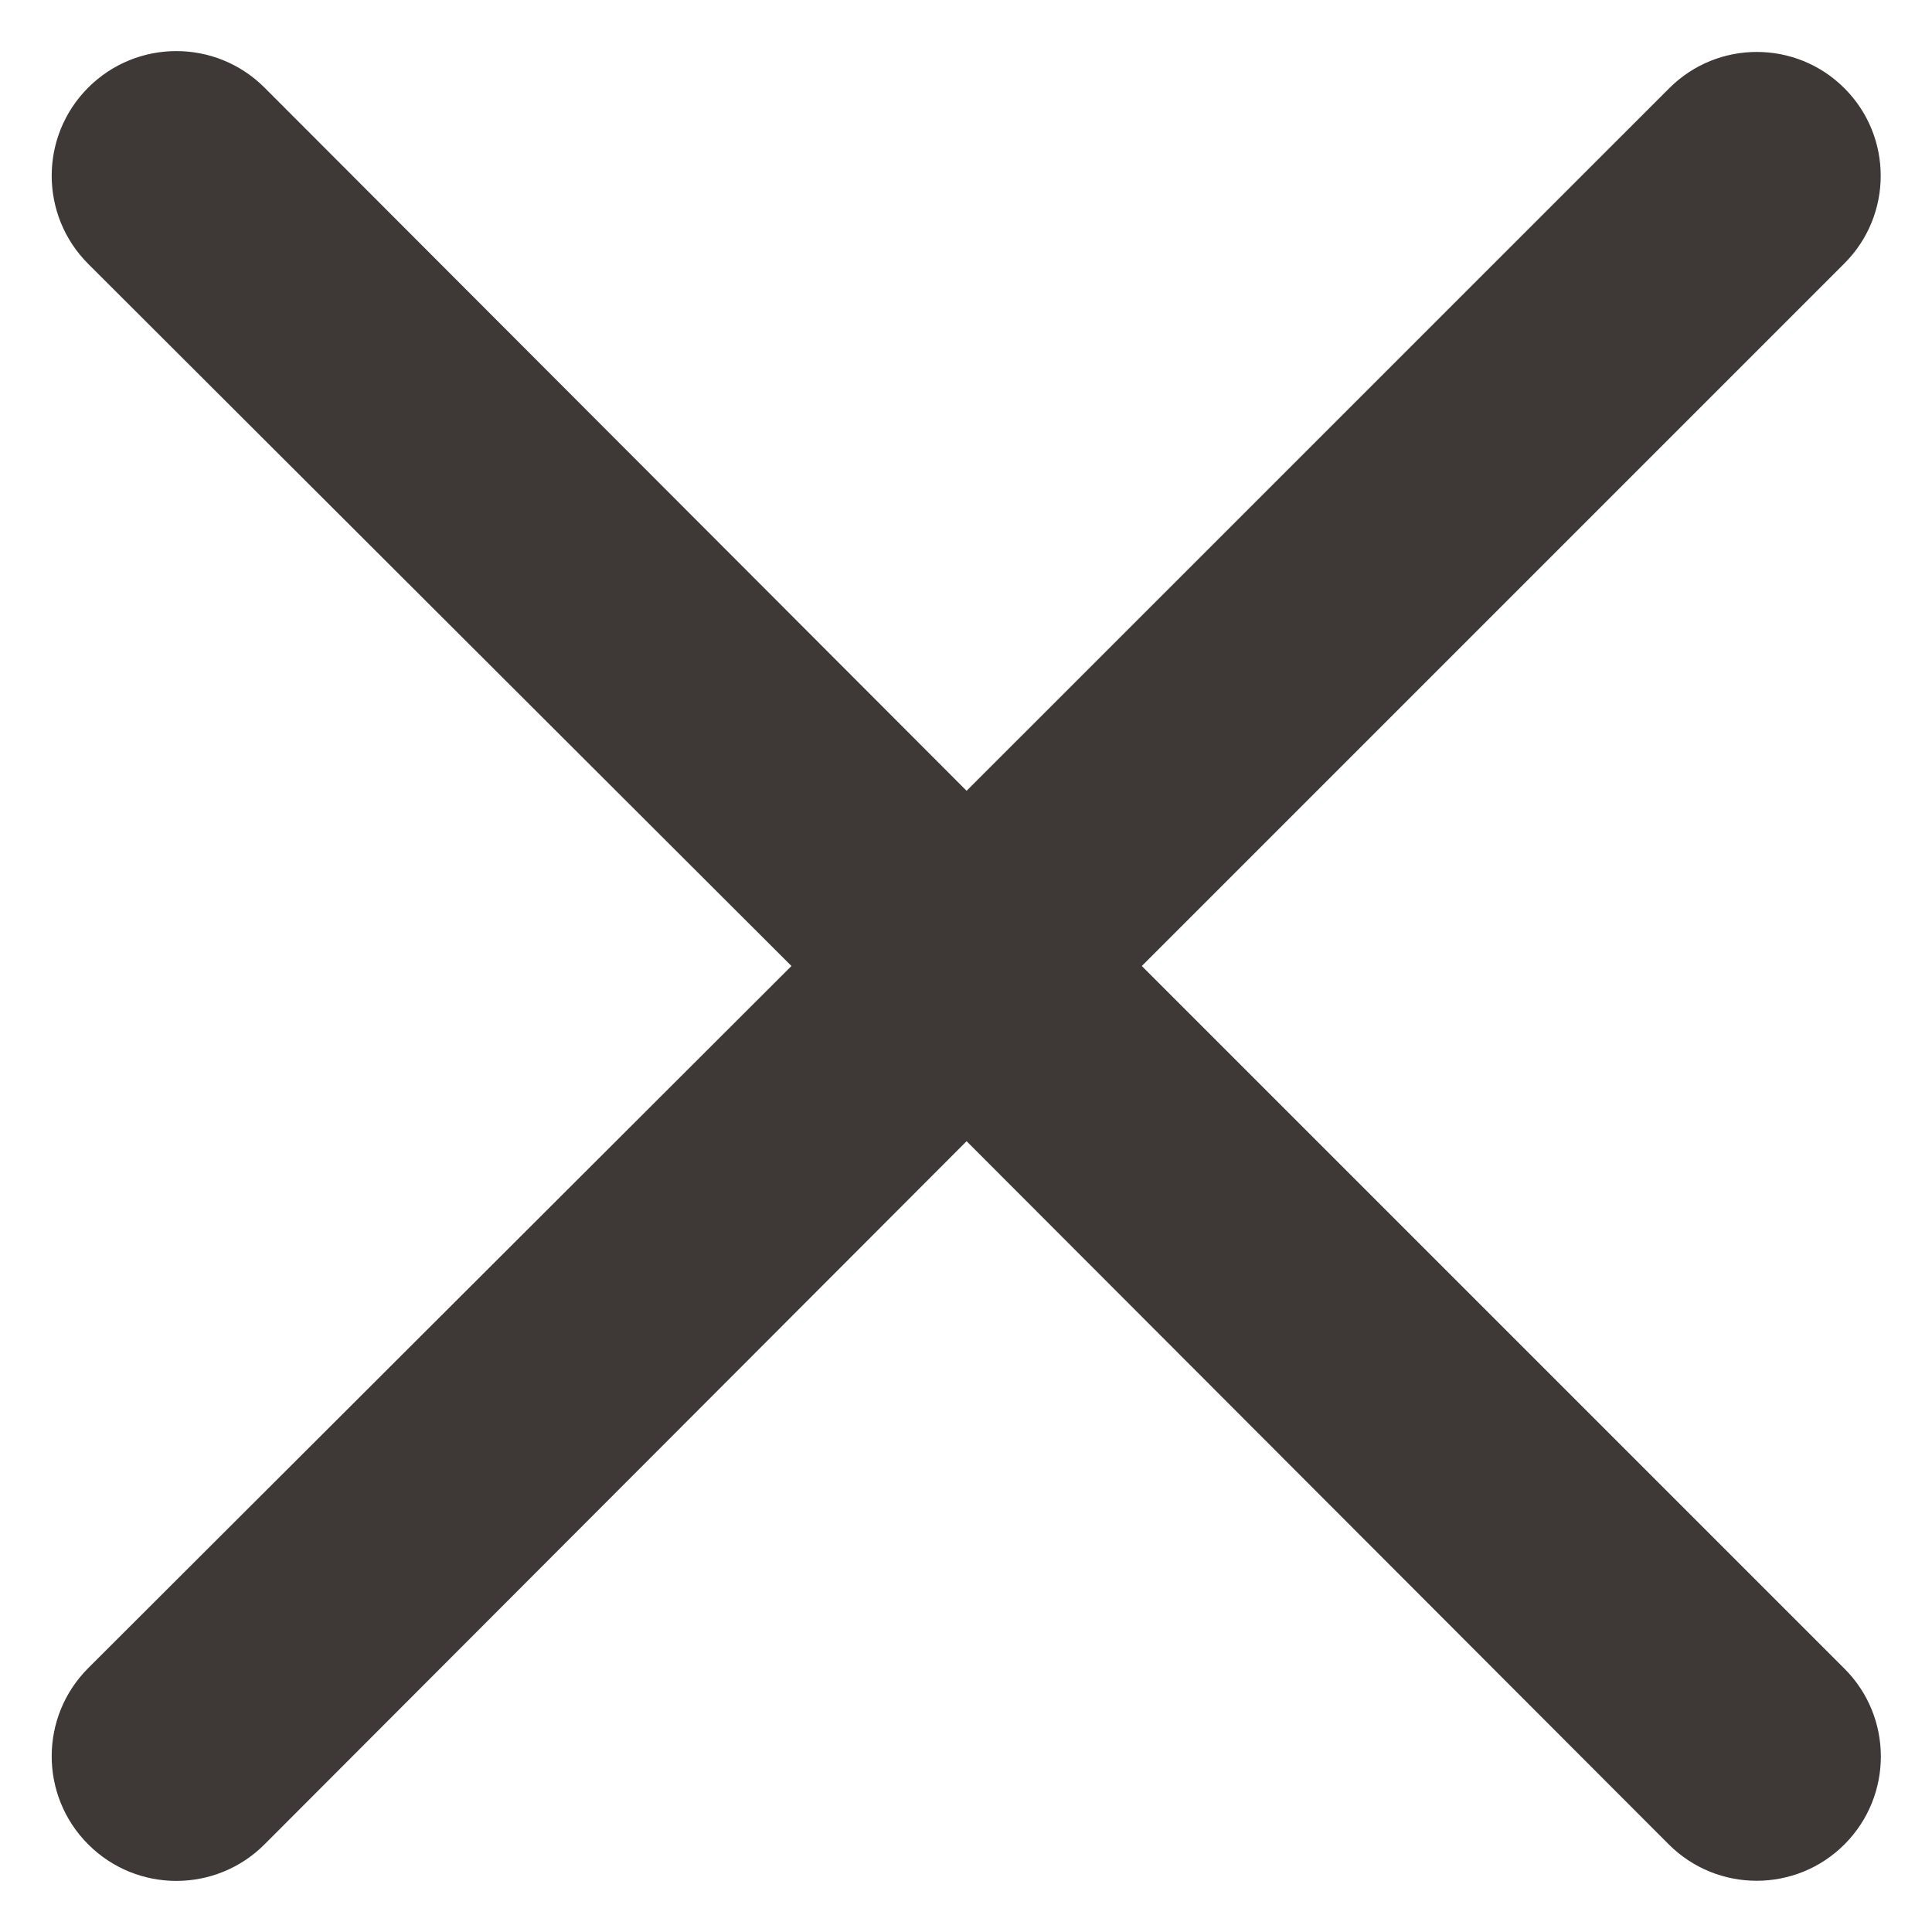 <svg width="32" height="32" viewBox="0 0 32 32" fill="none" xmlns="http://www.w3.org/2000/svg">
<g clipPath="url(#clip0_2194_2098)">
<path d="M30.555 30.544C29.752 31.353 28.444 31.354 27.638 30.547L16.01 18.902L4.382 30.548C3.576 31.355 2.268 31.356 1.461 30.549C0.654 29.742 0.655 28.434 1.462 27.628L13.109 16L1.462 4.372C0.655 3.566 0.654 2.258 1.461 1.451C2.268 0.644 3.576 0.645 4.382 1.452L16.01 13.098L27.648 1.461C28.449 0.66 29.748 0.66 30.549 1.461C31.351 2.262 31.351 3.561 30.549 4.363L18.912 16L30.55 27.638C31.352 28.44 31.354 29.739 30.555 30.544Z" fill="#3E3937"/>
</g>
<defs>
<clipPath id="clip0_2194_2098">
<rect width="32" height="32" rx="16" fill="white"/>
</clipPath>
</defs>
</svg>
